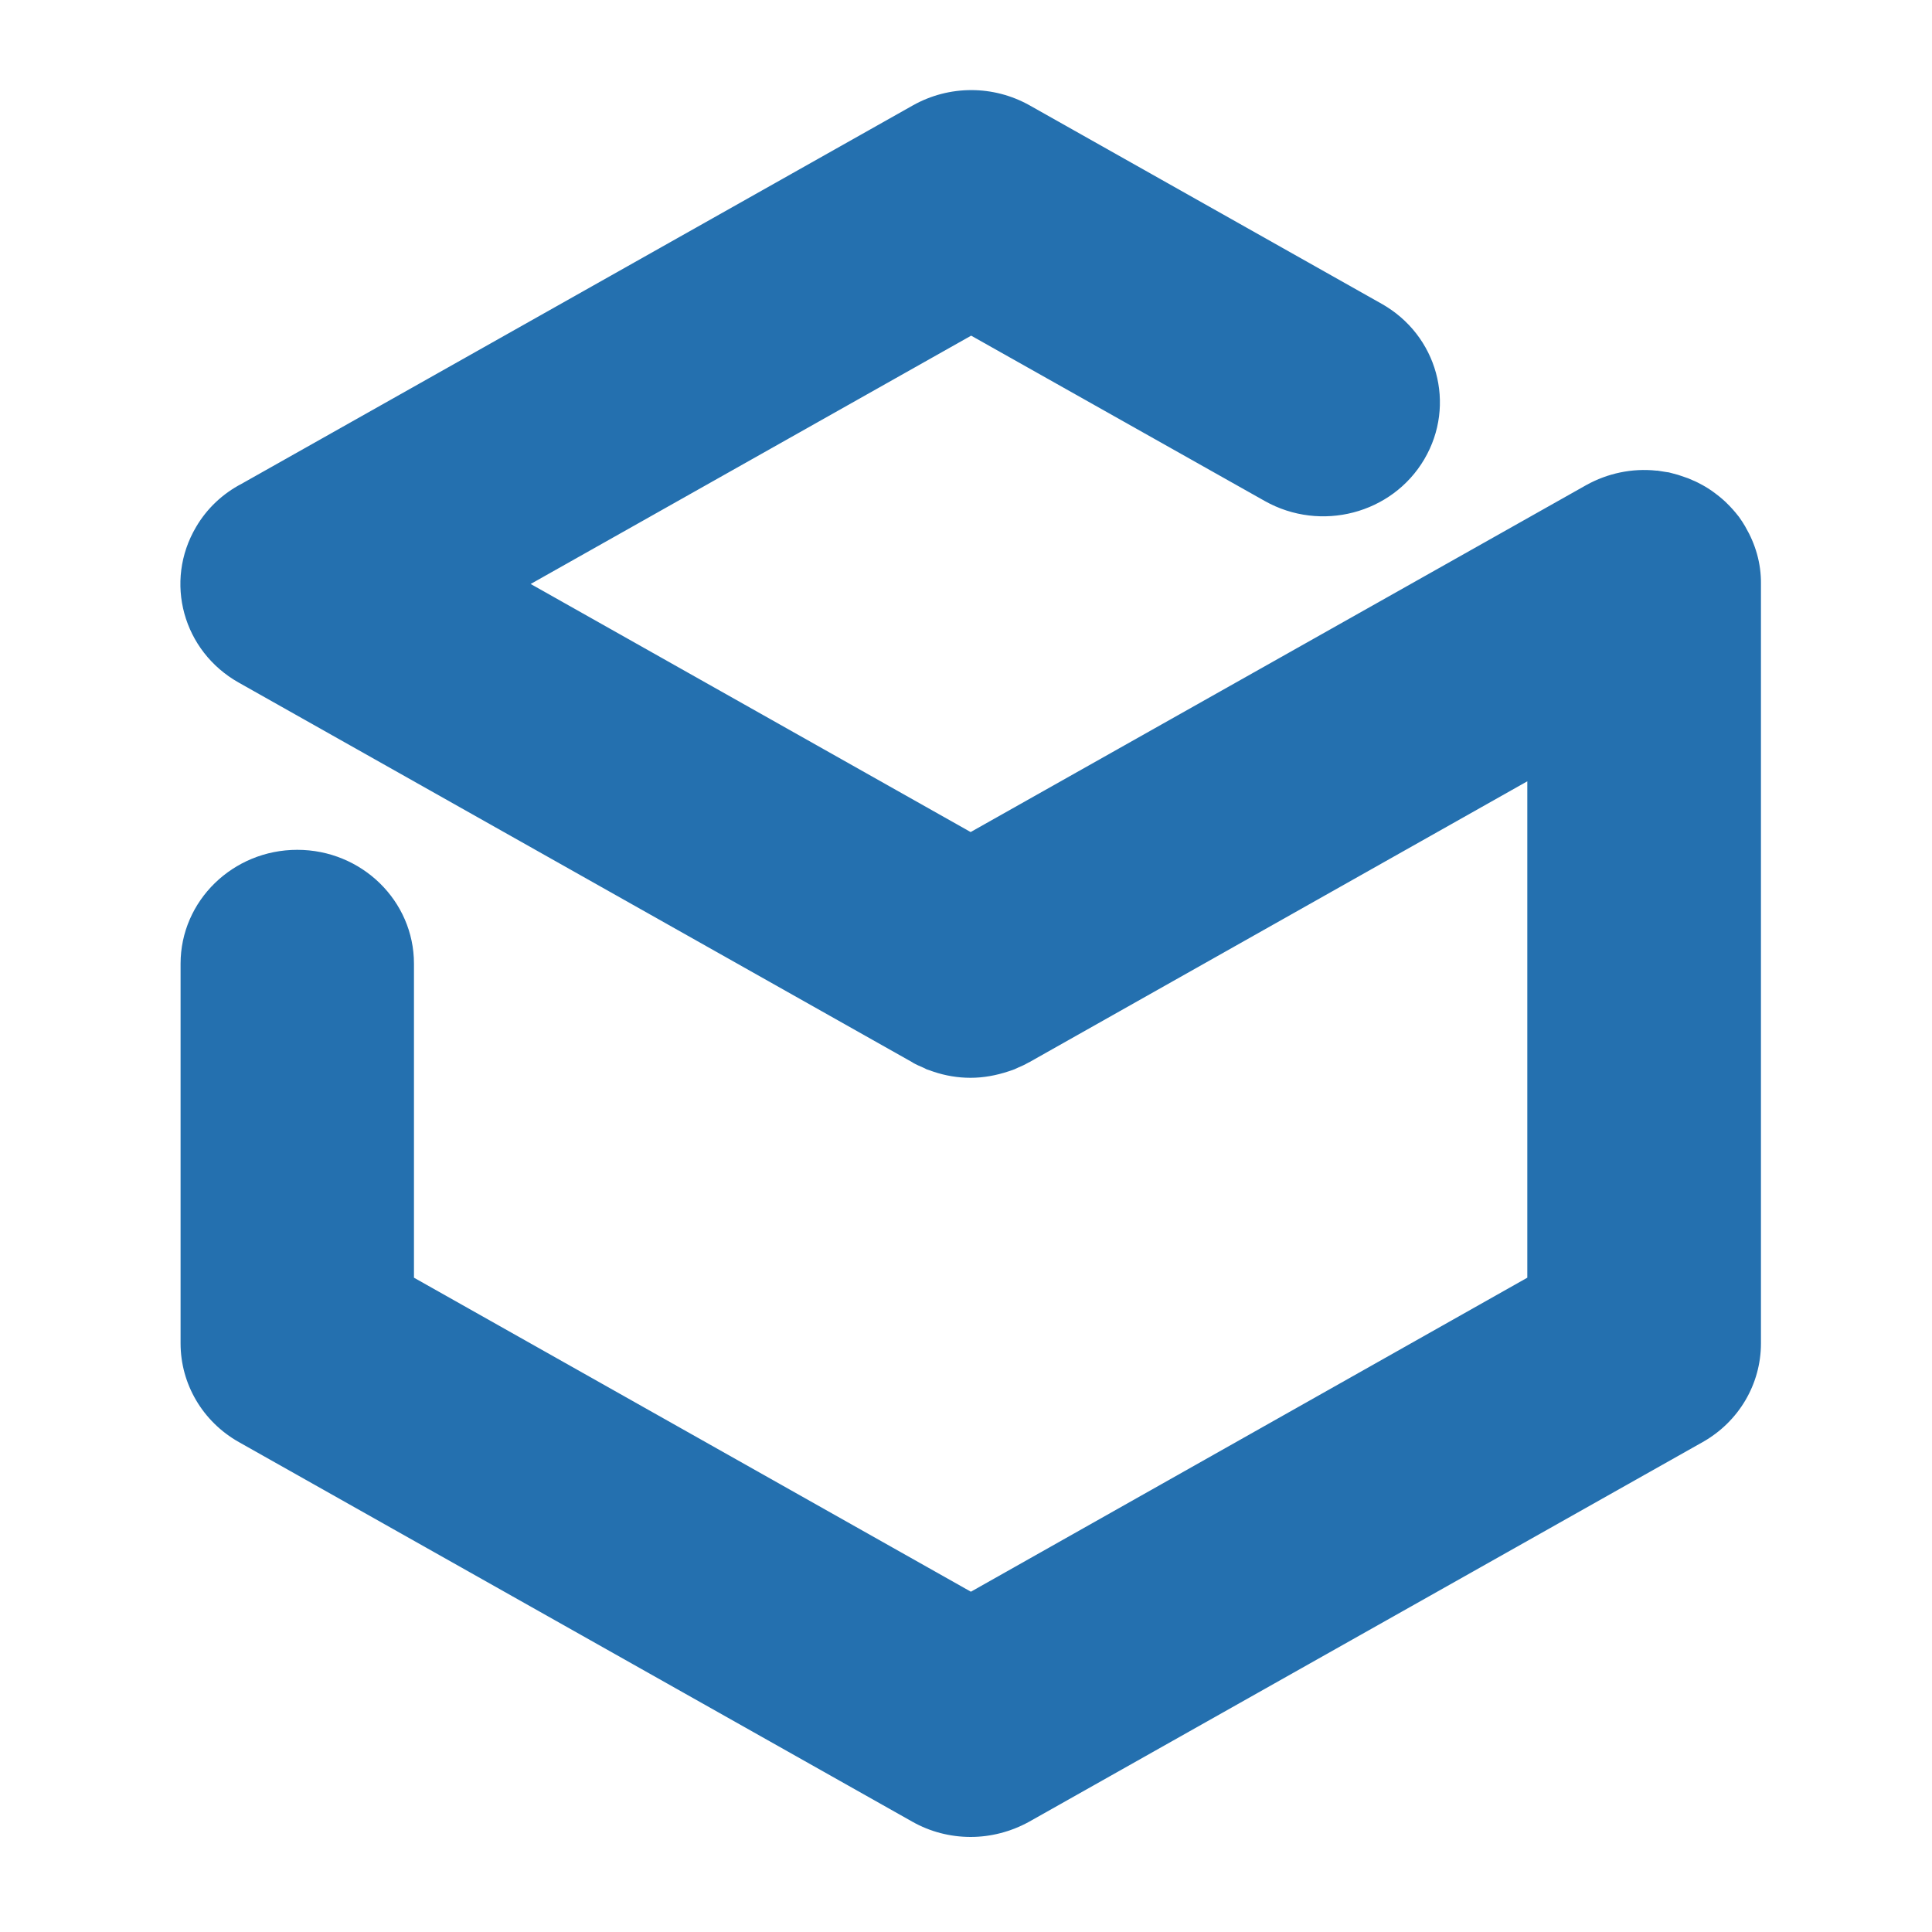 <svg xmlns="http://www.w3.org/2000/svg" viewBox="-70 -35 750 750">
  <path d="M607.6,169.6L607.6,169.6l-0.1-0.2c-0.7-1.2-1.4-2.3-2.2-3.4c-0.2-0.3-0.4-0.6-0.6-0.8c-0.6-0.8-1.3-1.6-2-2.4   c-0.4-0.4-0.8-0.9-1.2-1.3c-0.6-0.6-1.1-1.1-1.7-1.7c-1.6-1.5-3.4-2.9-5.2-4.2c-0.5-0.3-1-0.7-1.5-1c-0.7-0.4-1.4-0.9-2.2-1.3   c-1.3-0.7-2.6-1.4-3.9-1.9c-0.5-0.2-1.1-0.5-1.6-0.7c-0.8-0.3-1.7-0.6-2.6-0.9c-0.5-0.2-1-0.3-1.5-0.5c-1-0.3-2-0.5-3-0.8   c-0.4-0.1-0.7-0.2-1.1-0.2c-1.3-0.2-2.5-0.4-3.8-0.6c-0.1,0-0.3,0-0.4,0c-9.4-1-18.9,1-27.2,5.6L306.8,288L136,191.7l171-96.4   l114,64.2c21.7,12.2,49.4,5,61.9-16.2c12.5-21.2,5.1-48.2-16.6-60.4l-136.6-77c-14.1-7.9-31.2-7.9-45.3,0L23.8,152.8   c-7.3,3.8-13.5,9.6-17.7,16.8c-12.5,21.2-5.1,48.2,16.6,60.4l261.5,147.4c0,0,0.1,0,0.1,0.1c1.4,0.8,2.8,1.4,4.2,2   c0.4,0.2,0.8,0.4,1.2,0.6c0.9,0.3,1.8,0.6,2.6,0.9c4.7,1.6,9.6,2.4,14.4,2.4h0.1c4.9,0,9.9-0.9,14.7-2.5c0.8-0.3,1.6-0.5,2.3-0.8   c0.5-0.2,0.9-0.4,1.3-0.6c1.4-0.6,2.8-1.2,4.1-2c0,0,0.1,0,0.1,0l193.6-109.2V461L306.9,582.9L90.7,461V339.1   c0-24.4-20.3-44.2-45.3-44.2c-25,0-45.3,19.8-45.3,44.2v147.4c0,15.8,8.6,30.4,22.6,38.3l261.5,147.4c6.9,3.9,14.7,5.9,22.6,5.9   c7.8,0,15.6-2,22.7-5.9L591,524.8c14-7.9,22.6-22.5,22.6-38.3V191.7C613.7,183.6,611.4,176.1,607.6,169.6" fill="#2470AF"/>
</svg>